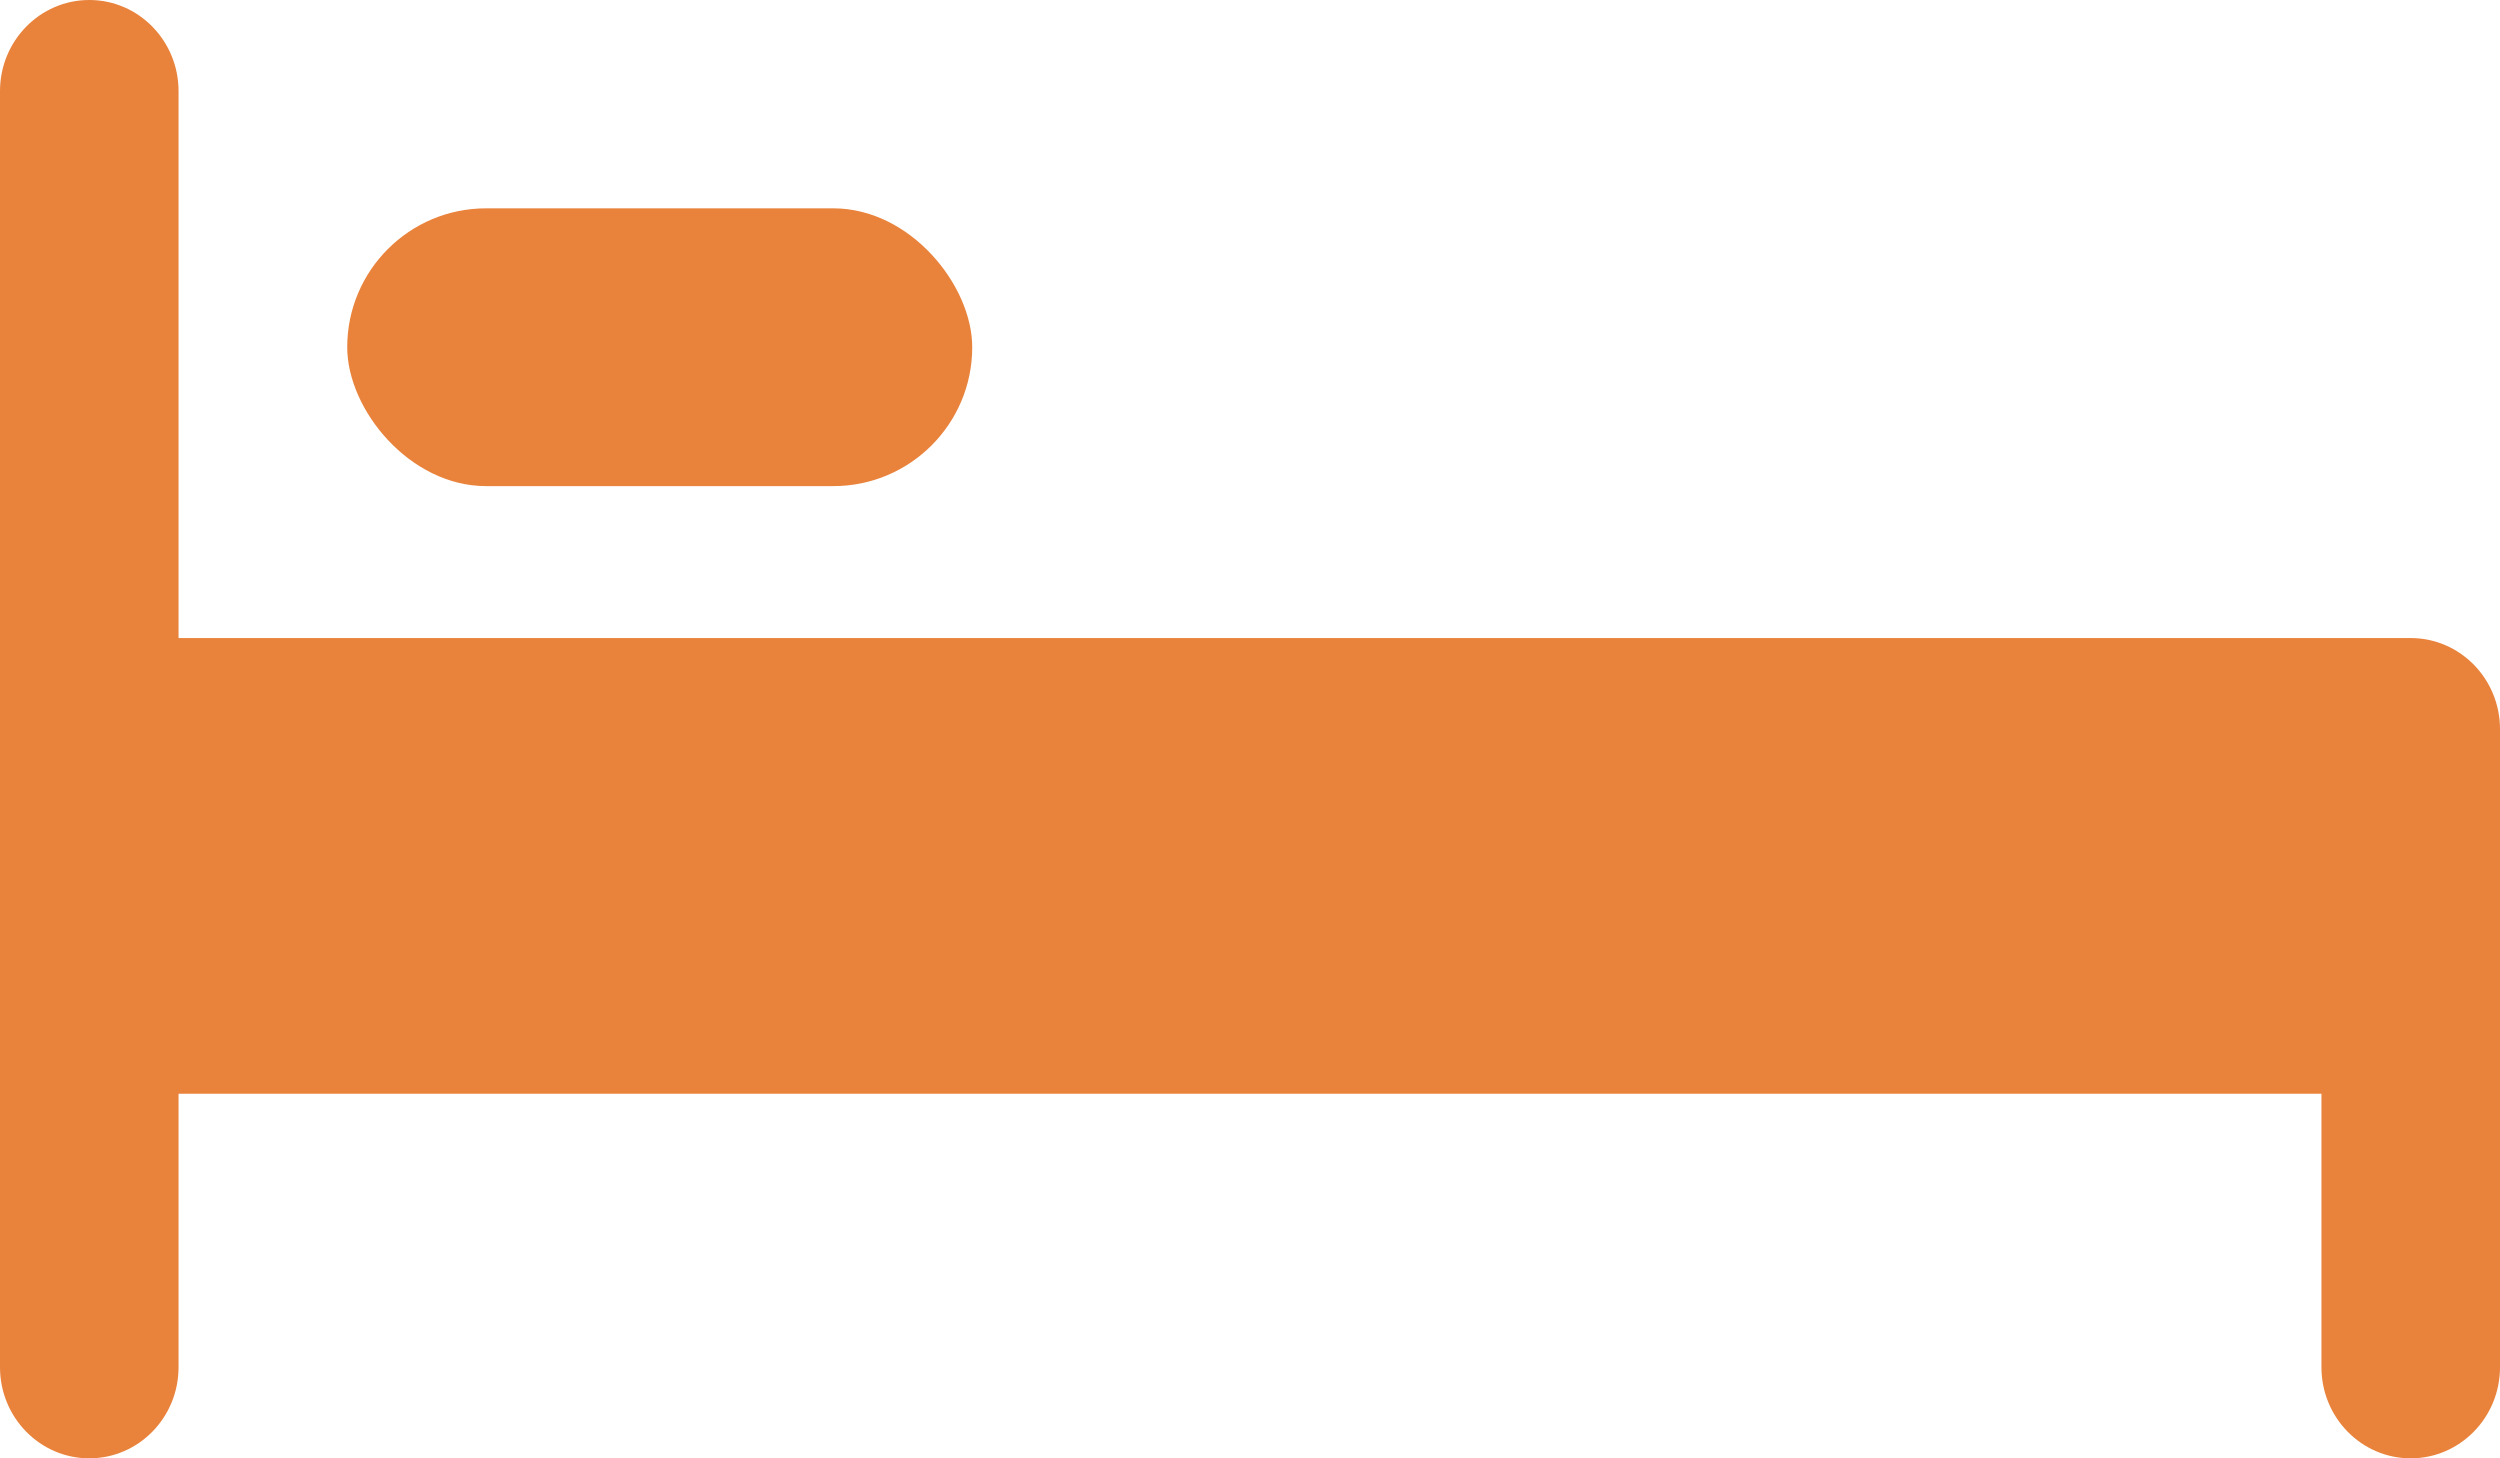 <?xml version="1.0" encoding="UTF-8"?>
<svg width="36px" height="21px" viewBox="0 0 36 21" version="1.1" xmlns="http://www.w3.org/2000/svg" xmlns:xlink="http://www.w3.org/1999/xlink">
    <title>C6B5D2FC-9102-4DC7-89FB-A95F26F1EC8C</title>
    <g id="Page-1" stroke="none" stroke-width="1" fill="none" fill-rule="evenodd">
        <g id="Sparkle-of-Hope" transform="translate(-1097, -638)" fill="#E9823B">
            <g id="Newsletter" transform="translate(189, 450)">
                <g id="Side" transform="translate(894, 174)">
                    <g id="Group" transform="translate(14, 14)">
                        <path d="M34.714,9.188 L2.571,9.188 L2.571,1.312 C2.571,0.588 1.996,0 1.286,0 C0.576,0 0,0.588 0,1.312 L0,19.688 C0,20.412 0.576,21 1.286,21 C1.996,21 2.571,20.412 2.571,19.688 L2.571,15.75 L33.429,15.75 L33.429,19.688 C33.429,20.412 34.004,21 34.714,21 C35.424,21 36,20.412 36,19.688 L36,10.5 C36,9.775 35.424,9.188 34.714,9.188 Z" id="Path" fill-rule="nonzero"></path>
                        <rect id="Rectangle" x="5" y="3" width="9" height="4" rx="2"></rect>
                    </g>
                </g>
            </g>
        </g>
    </g>
</svg>